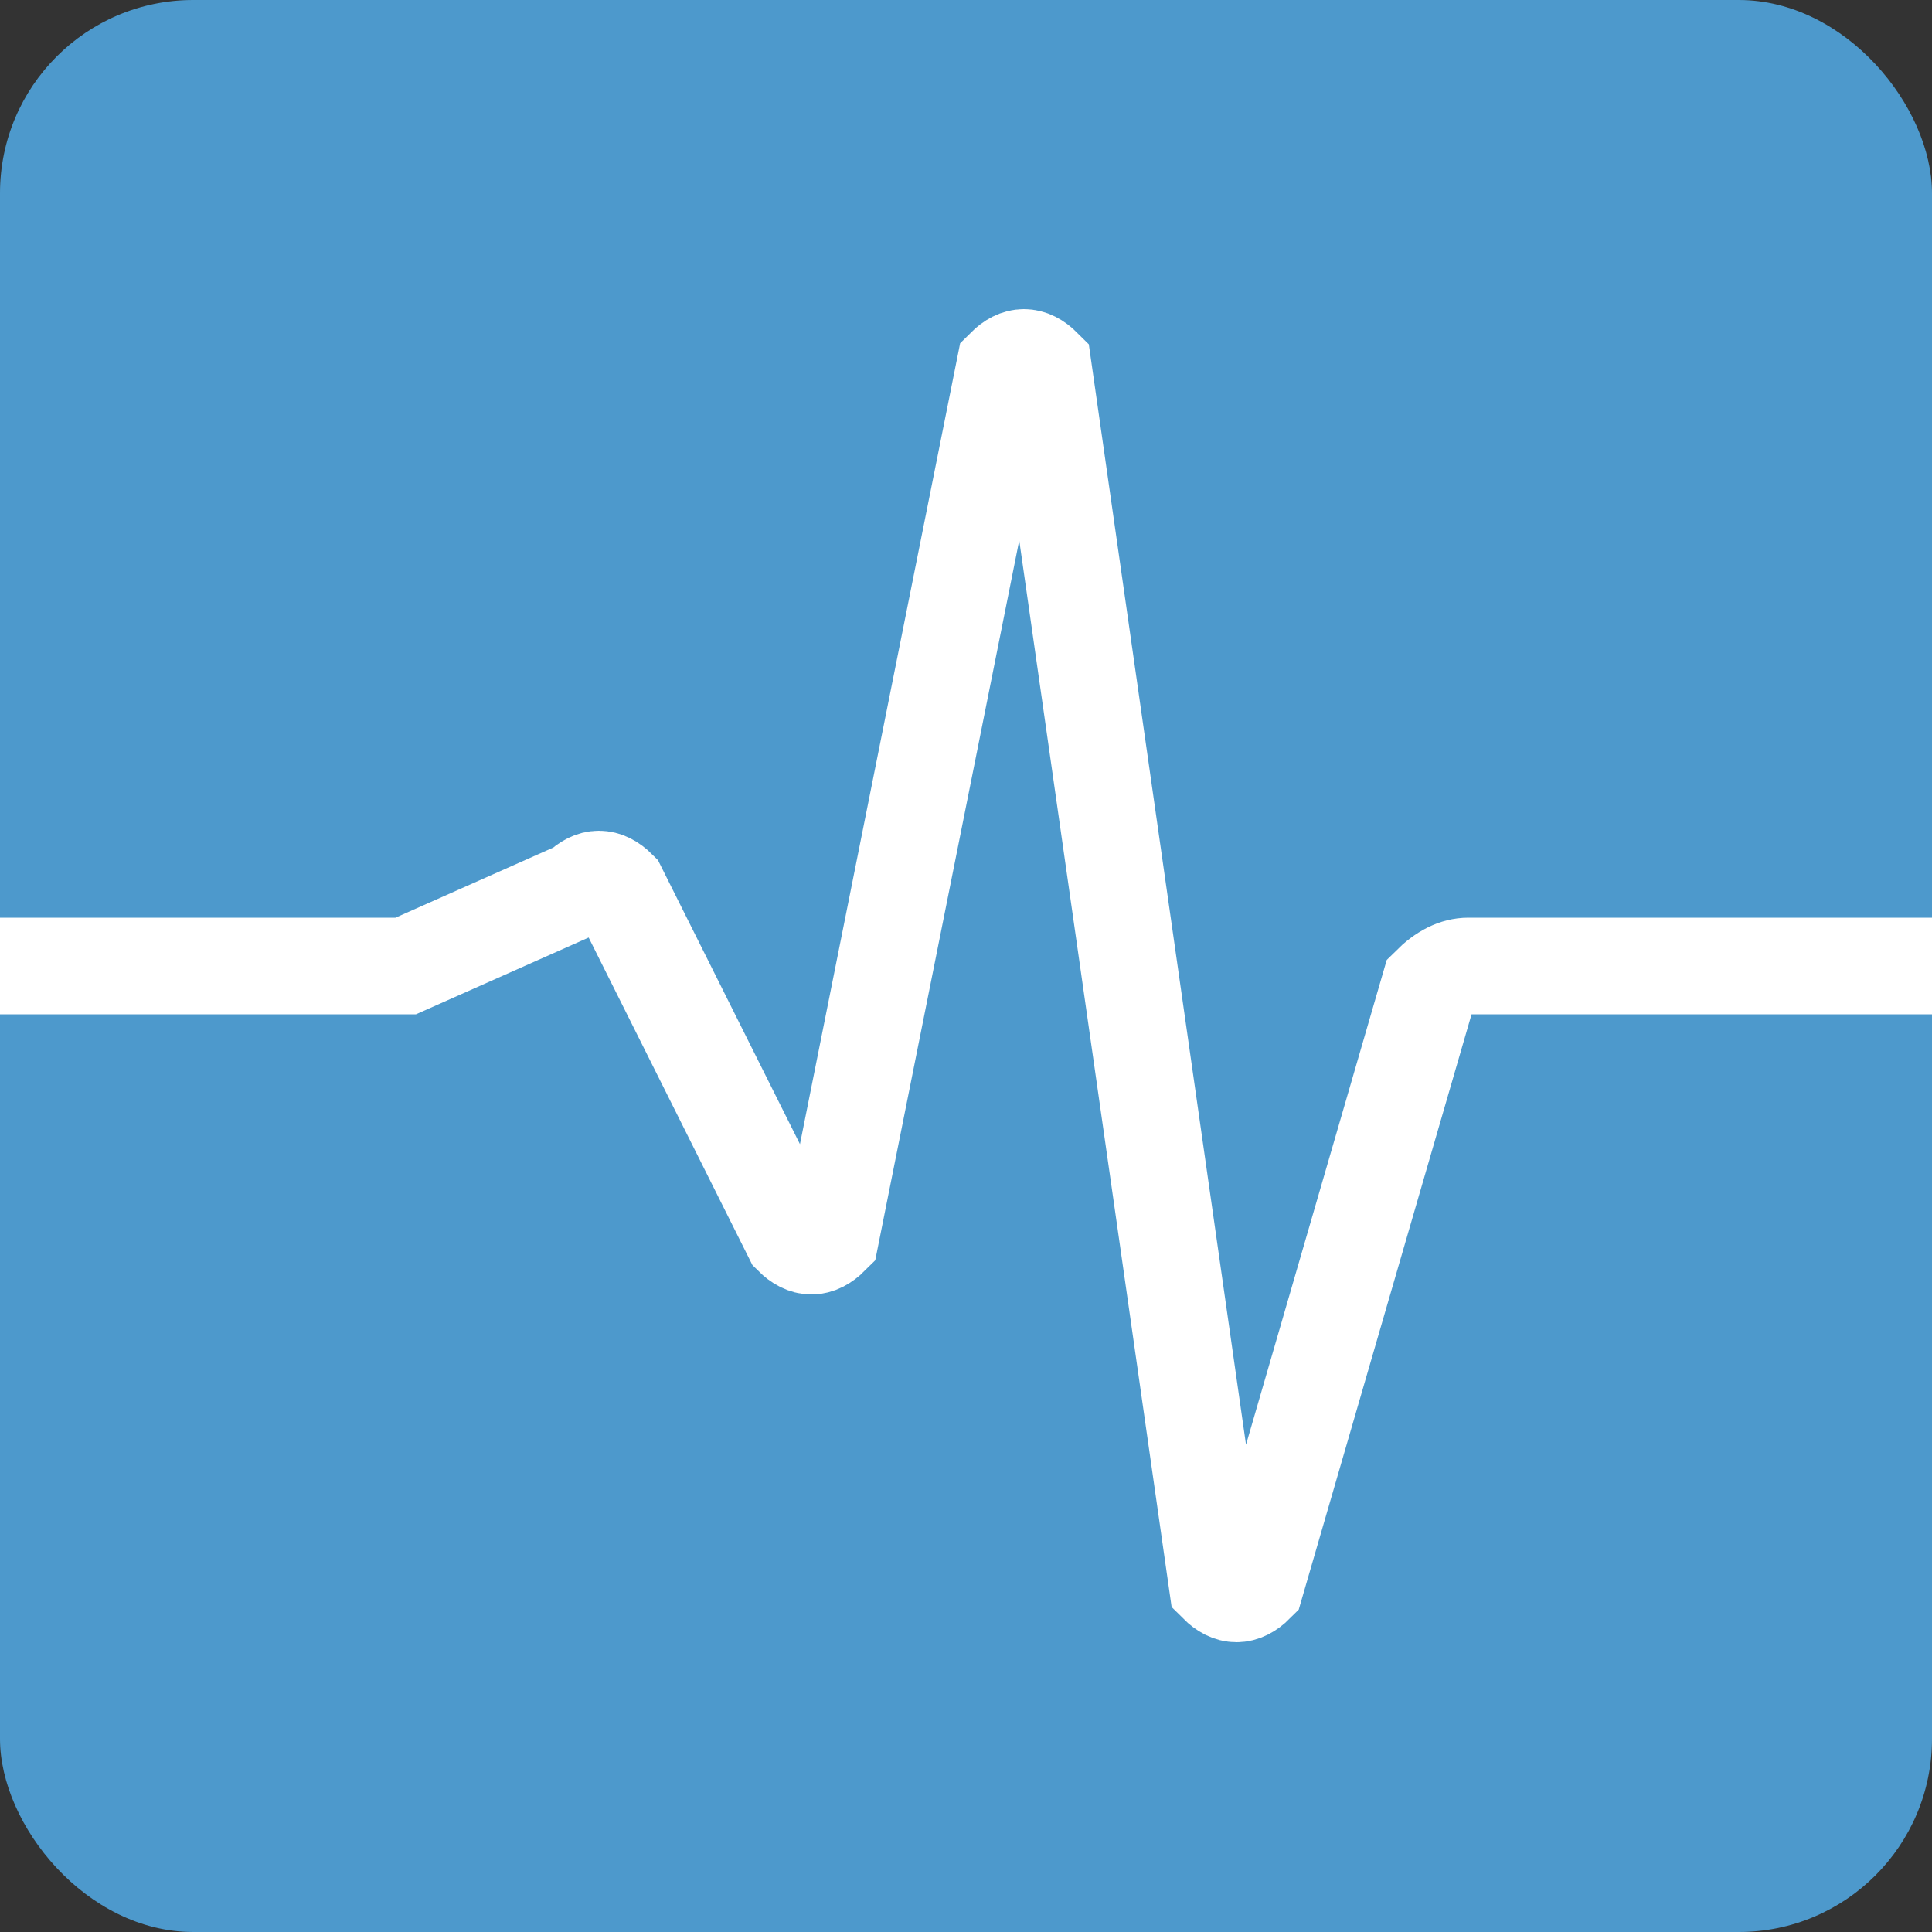 <?xml version="1.0"?>
<!DOCTYPE svg PUBLIC "-//W3C//DTD SVG 1.1//EN" 
    "http://www.w3.org/Graphics/SVG/1.1/DTD/svg11.dtd">

<svg xmlns="http://www.w3.org/2000/svg" version="1.1" 
    width="100" height="100">
    <rect width="100%" height="100%" fill="#333333" stroke="none"/>
    <!-- <rect x="2.5" y="2.5" rx="10" ry="10" width="95" height="95" stroke="none" fill="#4d99cc" /> -->
    <rect x="0" y="0" rx="10" ry="10" width="100" height="100" stroke="none" fill="#4d99cc" />
    <!-- <rect width="98" height="98" stroke="white" stroke-width="5" /> -->
    <!-- <path d="M2.5 50 H18 Q19 50, 20 50 L29 46 Q30 45, 31 46 L40 64 Q41 65, 42 64 L51 19 Q52 18, 53 19 L62 82 Q63 83, 64 82 L73 51 Q74 50, 75 50 H97.5 V10 Q97.5 2.5, 90 2.5 H10 Q2.5 2.5, 2.5 10 Z" fill="#4d99cc" stroke="white" stroke-width="5" />
    <path d="M2.5 50 H18 Q19 50, 20 50 L29 46 Q30 45, 31 46 L40 64 Q41 65, 42 64 L51 19 Q52 18, 53 19 L62 82 Q63 83, 64 82 L73 51 Q74 50, 75 50 H97.5 V90 Q97.5 97.5, 90 97.5 H10 Q2.5 97.5, 2.5 90 Z" fill="#0F1A2A" stroke="white" stroke-width="5" /> -->
    <path d="M0 50 H19 Q20 50, 21 50 L30 46 Q31 45, 32 46 L41 64 Q42 65, 43 64 L52 19 Q53 18, 54 19 L63 82 Q64 83, 65 82 L74 51 Q75 50, 76 50 H100" fill="none" stroke="white" stroke-width="5" />
</svg>